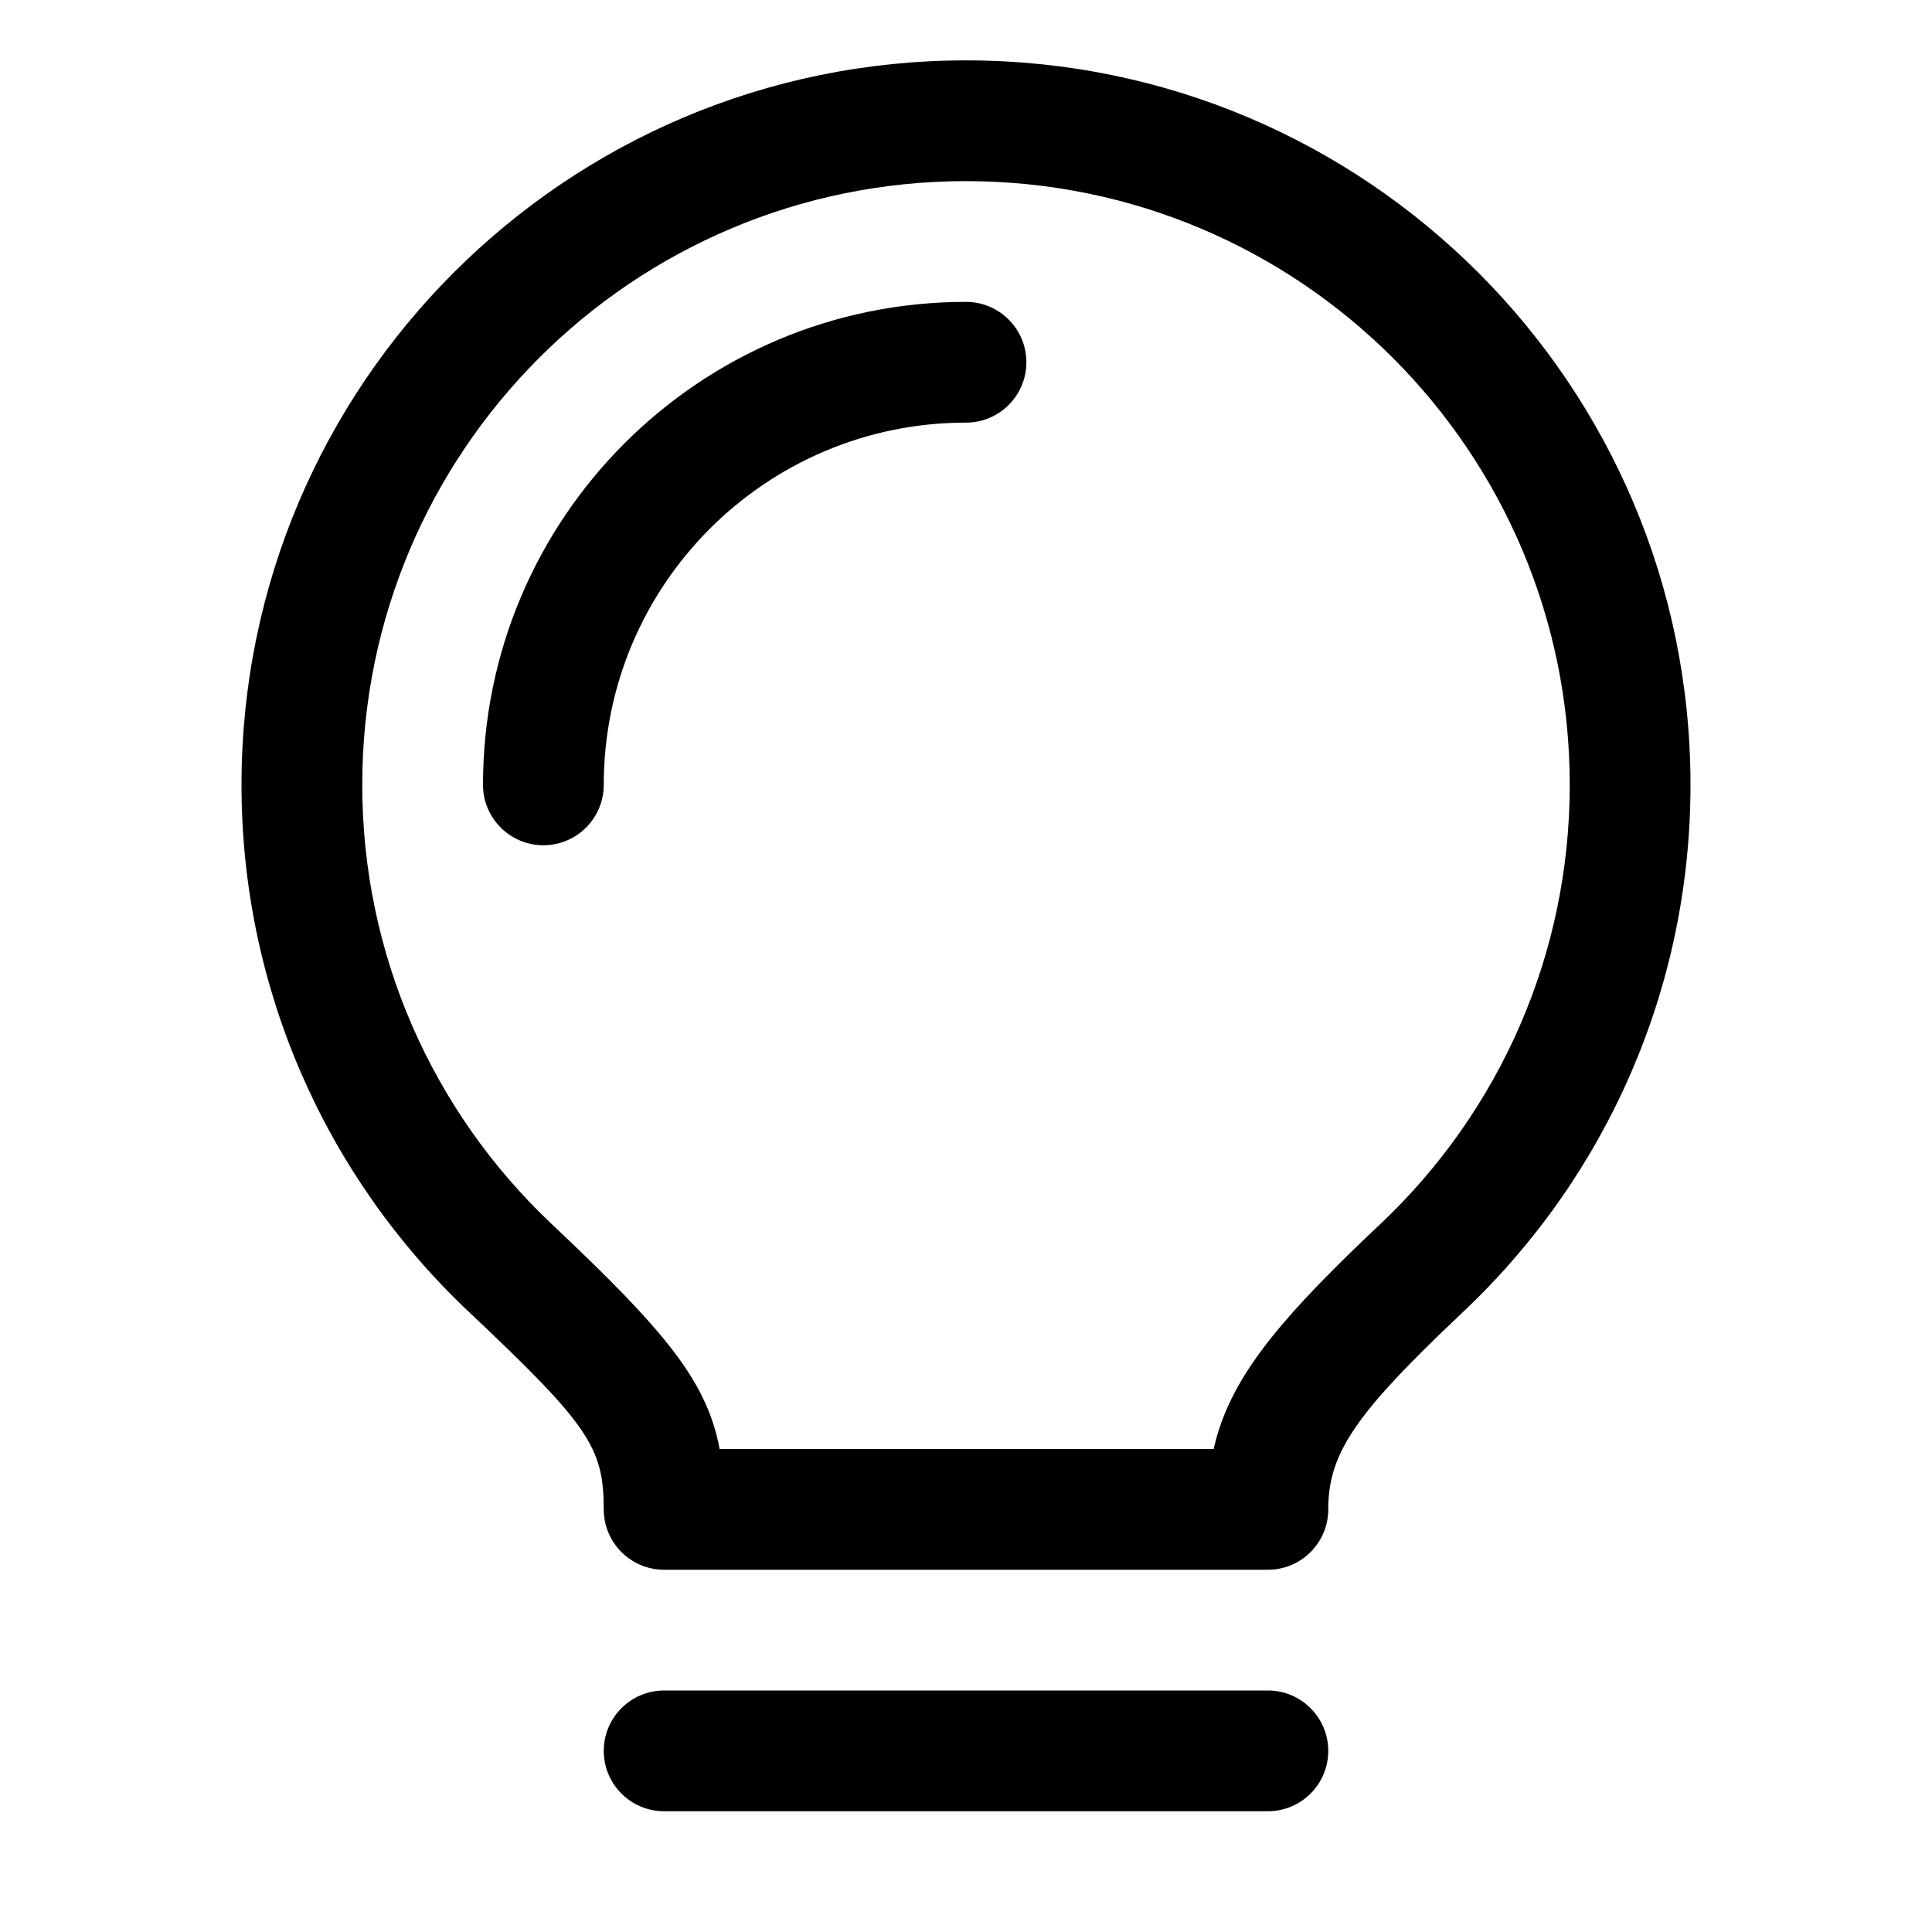 <svg xmlns="http://www.w3.org/2000/svg" width="32px" height="32px" viewBox="0 0 32 32" version="1.1">
    <title>linear-new-other-opportunity-light-bulb-lamp</title>
    <g id="linear-new-other-opportunity-light-bulb-lamp" stroke-width="1" fill-rule="evenodd">
        <path d="M16,1 C22.627,1 28,6.373 28,13 C28,16.347 26.621,19.477 24.234,21.729 L23.834,22.111 C22.393,23.507 22,24.135 22,25 C22,25.552 21.552,26 21,26 L11,26 C10.448,26 10,25.552 10,25 C10,23.972 9.749,23.6 7.768,21.731 C5.38,19.479 4,16.349 4,13 C4,6.373 9.373,1 16,1 Z M16,3 C10.477,3 6,7.477 6,13 C6,15.792 7.149,18.398 9.14,20.276 L9.583,20.698 C11.051,22.111 11.671,22.892 11.893,23.871 L11.919,24 L20.103,24 L20.112,23.957 C20.37,22.871 21.106,21.952 22.627,20.497 L22.862,20.275 C24.852,18.396 26,15.791 26,13 C26,7.477 21.523,3 16,3 Z M16,5 C16.552,5 17,5.448 17,6 C17,6.552 16.552,7 16,7 C12.686,7 10,9.686 10,13 C10,13.552 9.552,14 9,14 C8.448,14 8,13.552 8,13 C8,8.582 11.582,5 16,5 Z M21,28 C21.552,28 22,28.448 22,29 C22,29.552 21.552,30 21,30 L11,30 C10.448,30 10,29.552 10,29 C10,28.448 10.448,28 11,28 L21,28 Z" id="&#24418;&#29366;" fill-rule="nonzero" />
    </g>
</svg>